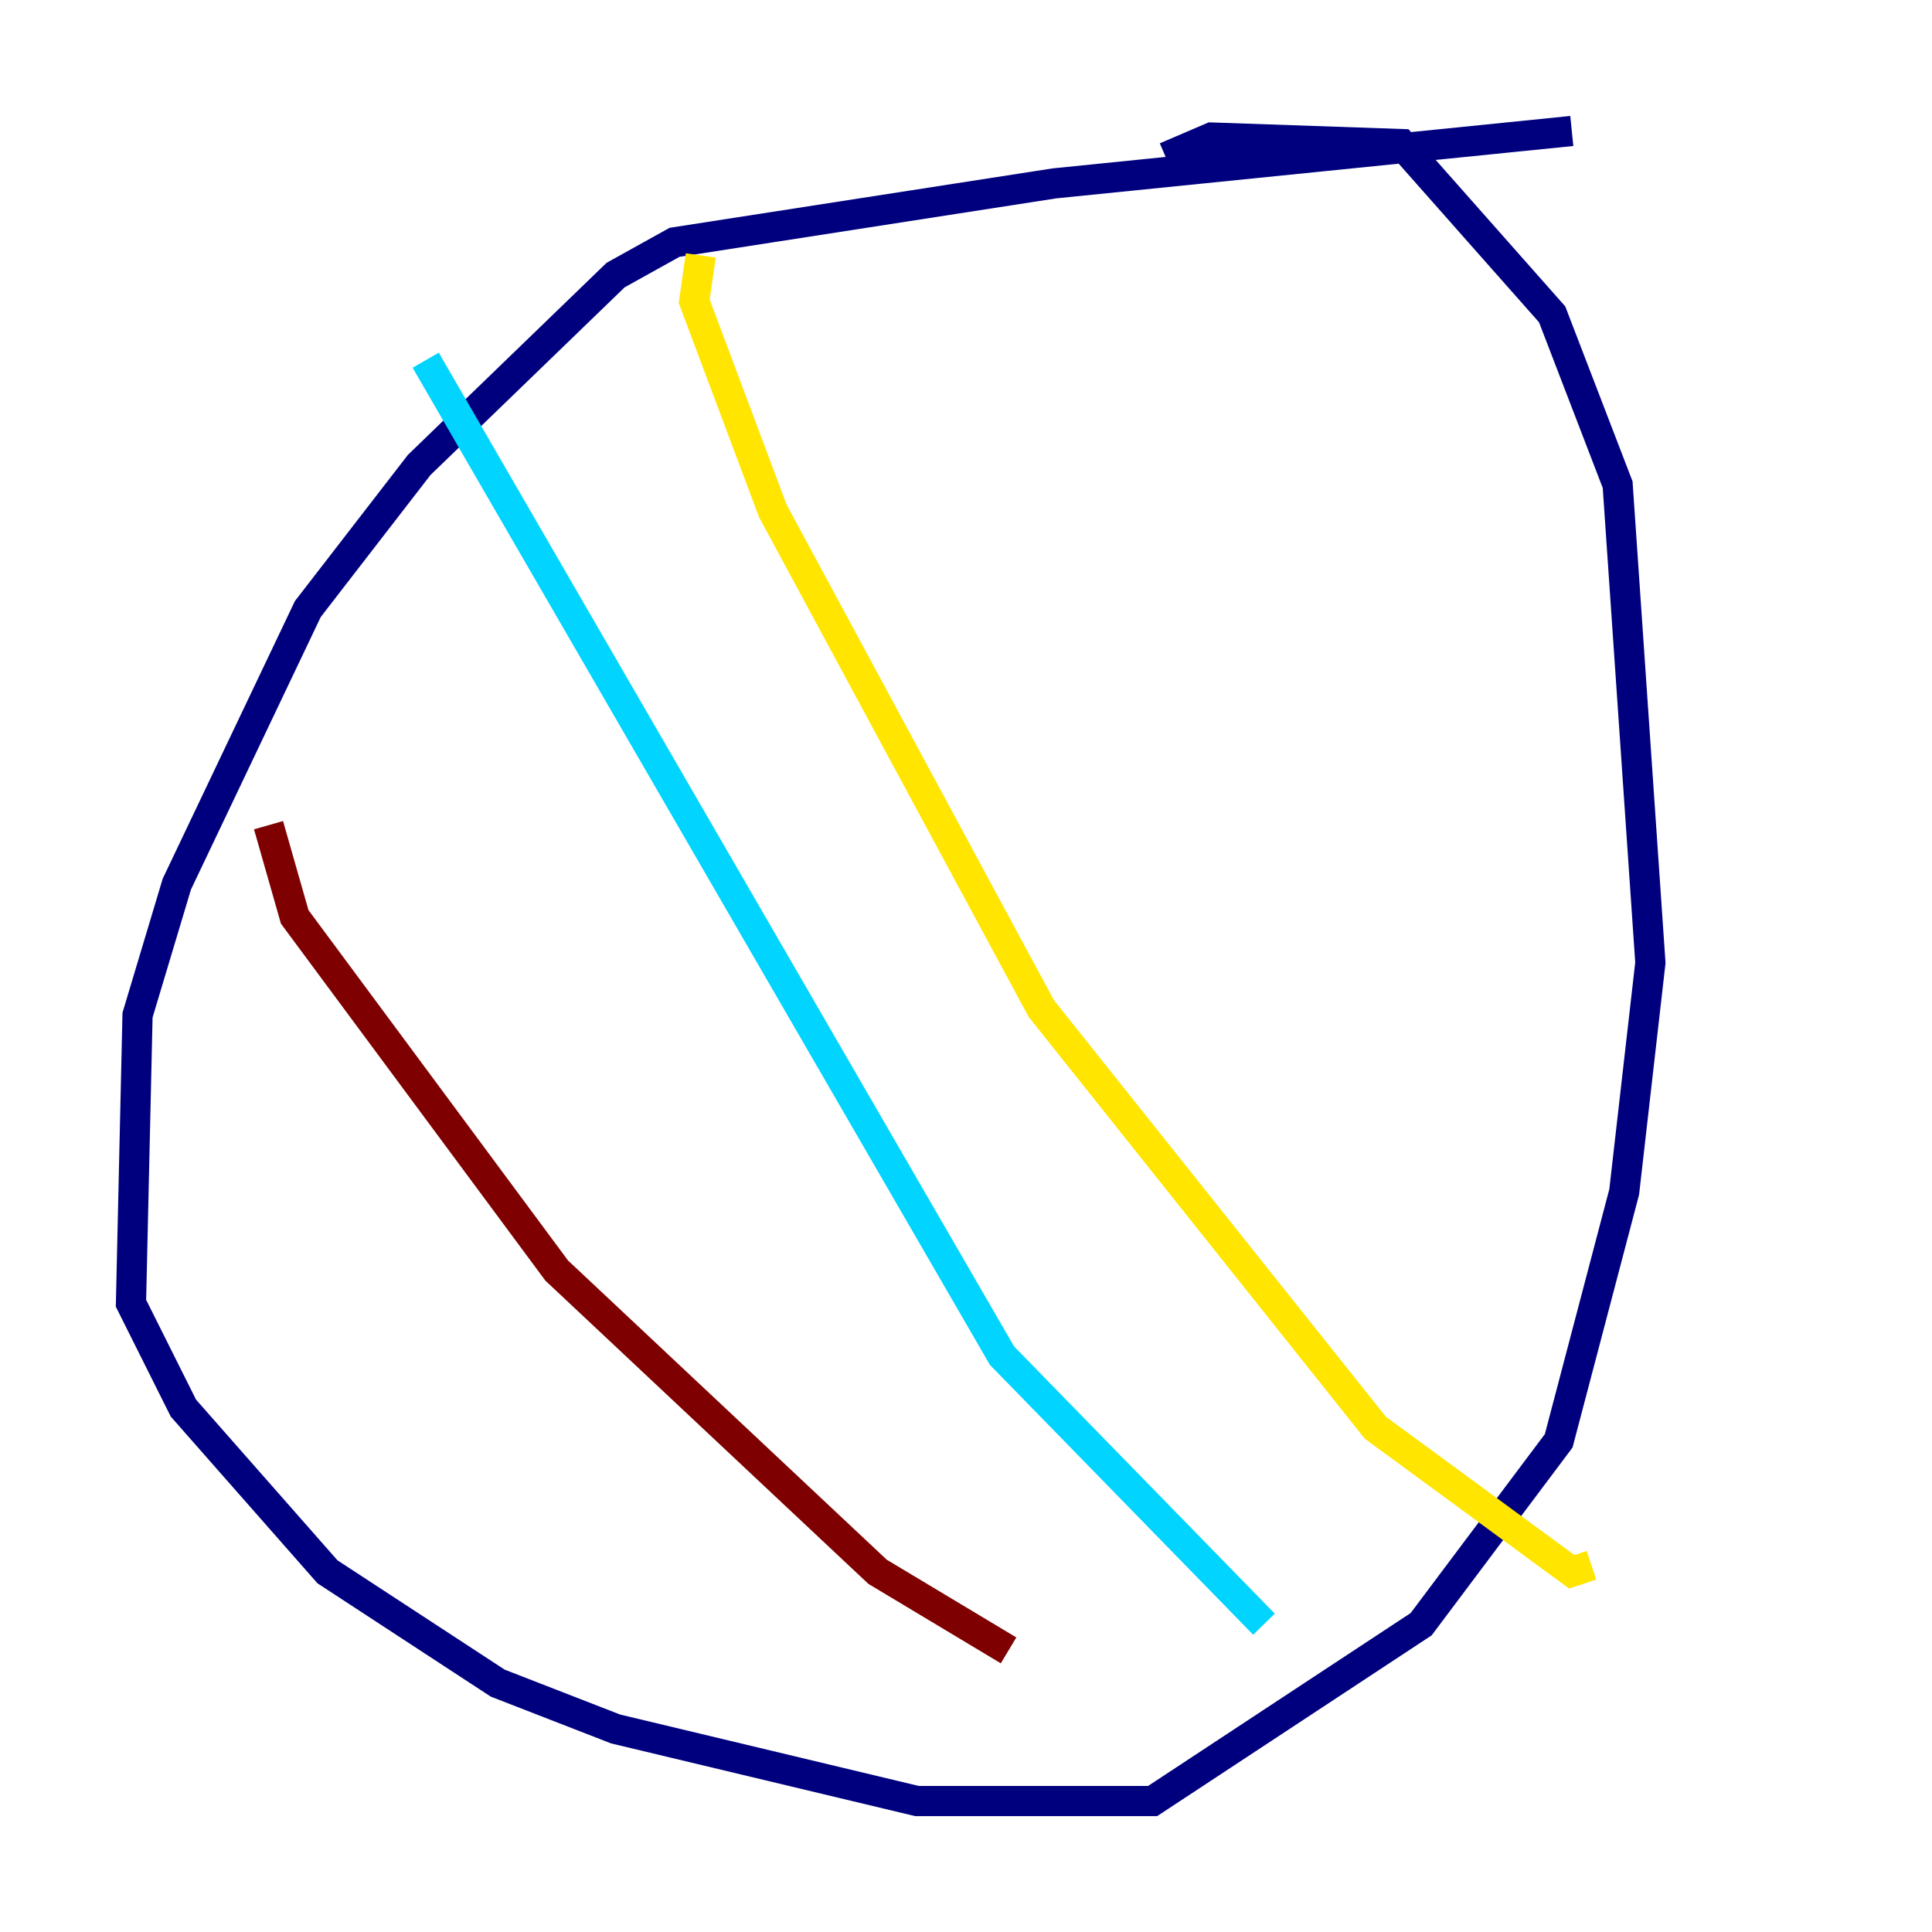 <?xml version="1.0" encoding="utf-8" ?>
<svg baseProfile="tiny" height="128" version="1.2" viewBox="0,0,128,128" width="128" xmlns="http://www.w3.org/2000/svg" xmlns:ev="http://www.w3.org/2001/xml-events" xmlns:xlink="http://www.w3.org/1999/xlink"><defs /><polyline fill="none" points="104.136,8.678 69.858,12.149 44.691,16.054 40.786,18.224 27.77,30.807 20.393,40.352 11.715,58.576 9.112,67.254 8.678,86.346 12.149,93.288 21.695,104.136 32.976,111.512 40.786,114.549 60.746,119.322 76.366,119.322 94.156,107.607 103.268,95.458 107.607,78.969 109.342,63.783 107.173,32.108 102.834,20.827 92.854,9.546 80.271,9.112 77.234,10.414" stroke="#00007f" stroke-width="2" /><polyline fill="none" points="28.203,23.864 66.386,89.817 83.742,107.607" stroke="#00d4ff" stroke-width="2" /><polyline fill="none" points="46.427,16.922 45.993,19.959 51.2,33.844 68.99,66.82 91.119,94.59 104.136,104.136 105.437,103.702" stroke="#ffe500" stroke-width="2" /><polyline fill="none" points="17.79,54.671 19.525,60.746 36.881,84.176 58.142,104.136 66.82,109.342" stroke="#7f0000" stroke-width="2" /></svg>